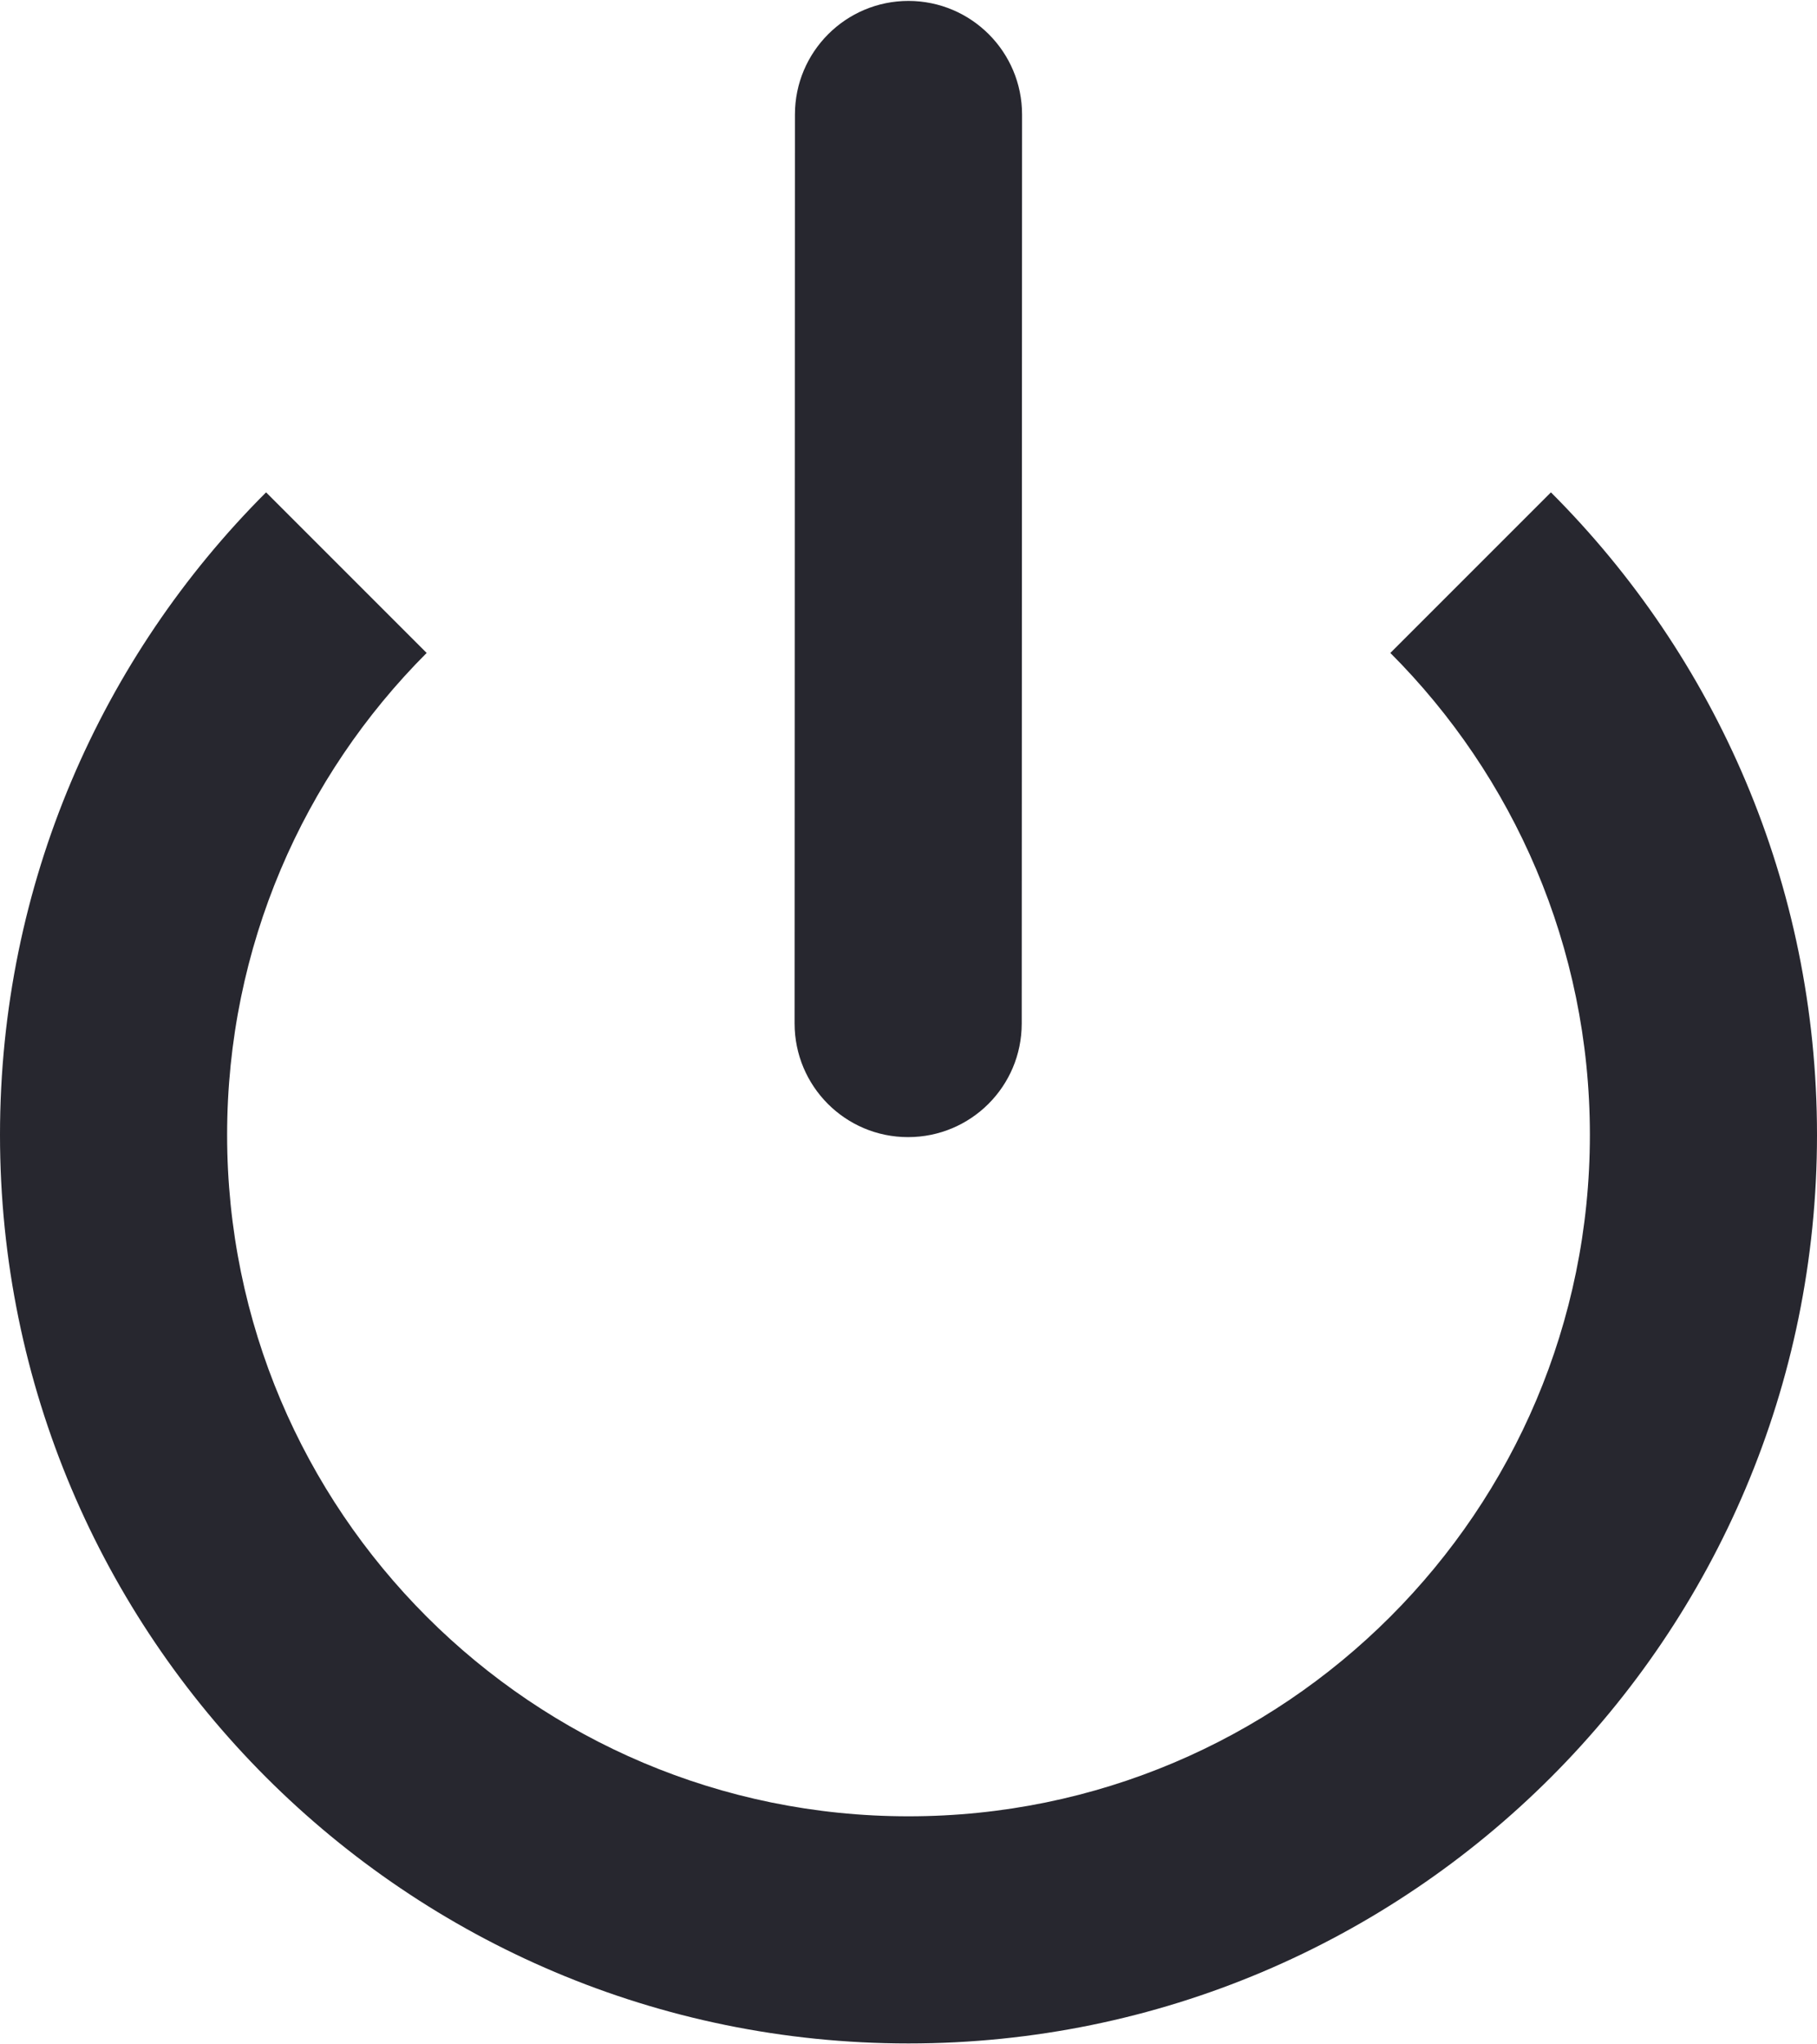 <svg width="16" height="18" viewBox="0 0 16 18" fill="none" xmlns="http://www.w3.org/2000/svg">
<path d="M9 1.009C9 0.457 8.553 0.009 8 0.008C7.448 0.008 7 0.456 7 1.008L6.997 9.011C6.997 9.564 7.444 10.012 7.996 10.012C8.549 10.012 8.997 9.565 8.997 9.012L9 1.009Z" fill="#27272F"/>
<path d="M0 9.992C0 7.782 0.895 5.782 2.343 4.335L3.757 5.749C2.672 6.835 2 8.335 2 9.992C2 13.305 4.686 15.992 8 15.992C11.314 15.992 14 13.305 14 9.992C14 8.335 13.328 6.835 12.243 5.749L13.657 4.335C15.105 5.782 16 7.782 16 9.992C16 14.41 12.418 17.992 8 17.992C3.582 17.992 0 14.41 0 9.992Z" fill="#27272F"/>
</svg>
